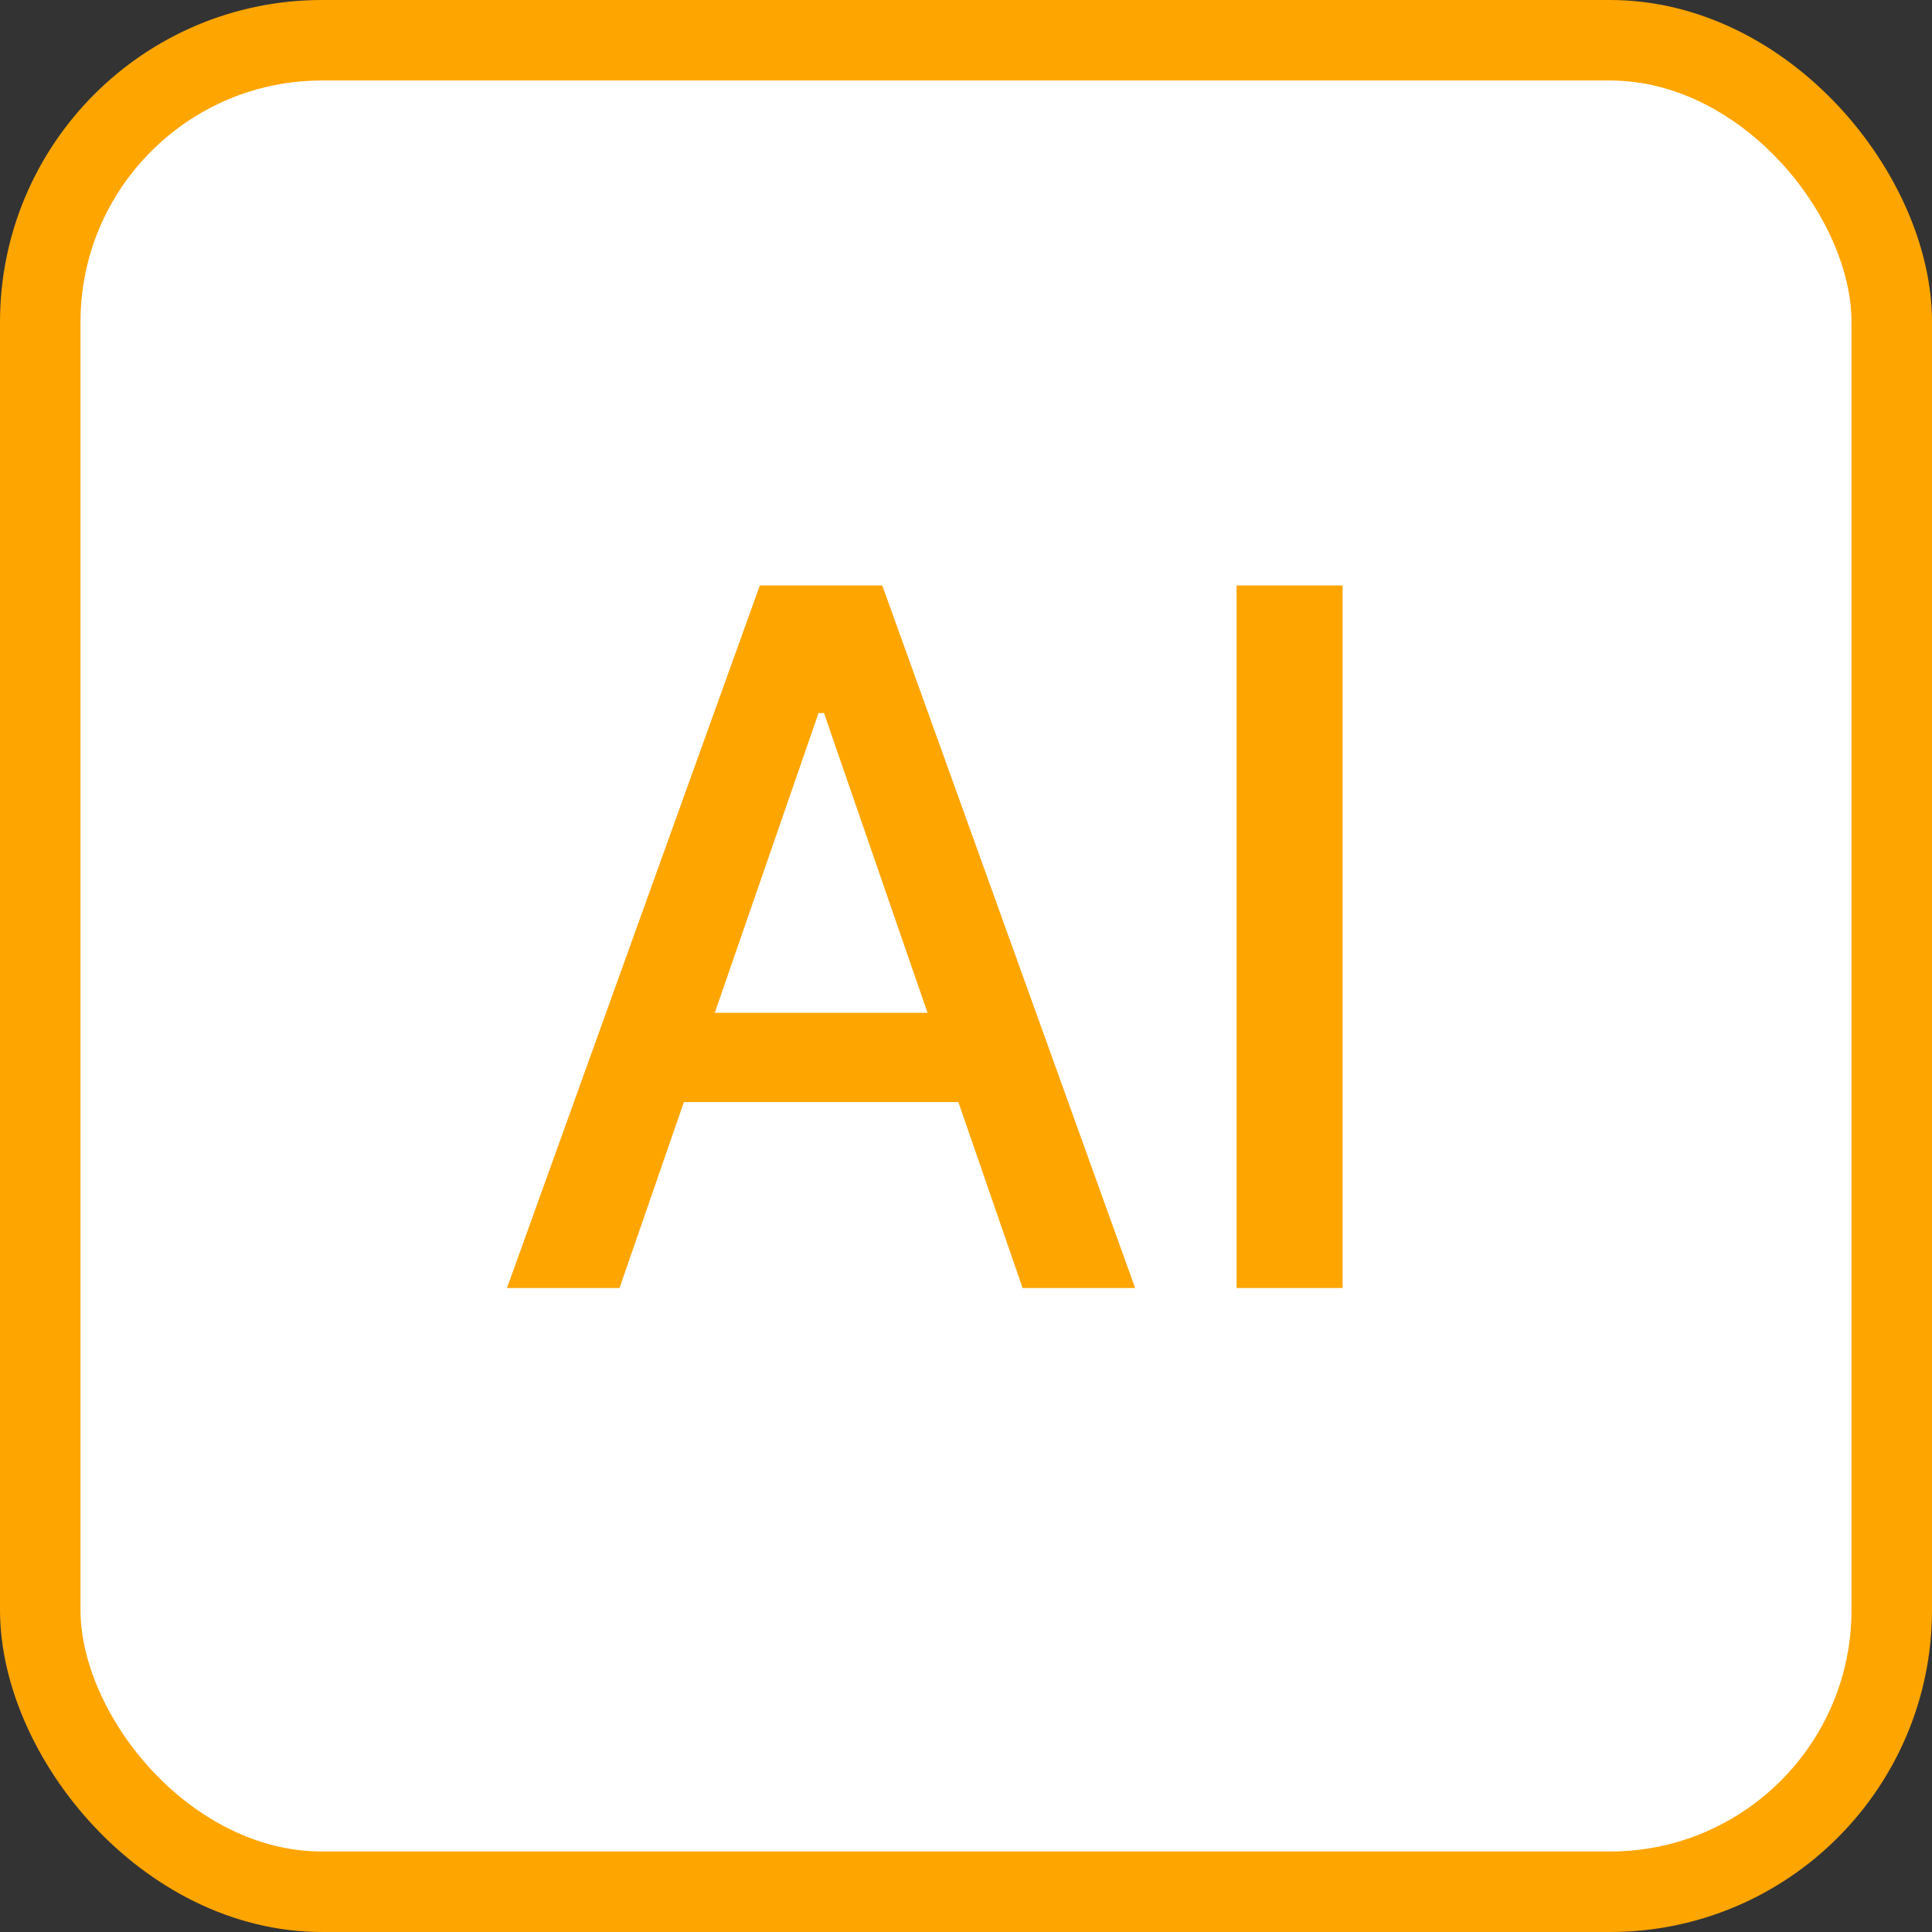 <svg width="24" height="24" viewBox="0 0 24 24" fill="none" xmlns="http://www.w3.org/2000/svg">
<rect x="0" y="0" width="24" height="24" fill="#333333" stroke="none"/>
<rect x="0.5" y="0.5" width="23" height="23" rx="3.5" fill="white"/>
<path d="M7.696 16H6.298L9.439 7.273H10.96L14.101 16H12.703L10.236 8.858H10.168L7.696 16ZM7.93 12.582H12.464V13.69H7.93V12.582ZM16.678 7.273V16H15.361V7.273H16.678Z" fill="#FFA500"/>
<rect x="0.5" y="0.5" width="23" height="23" rx="3.5" stroke="#FFA500"/>
</svg>
